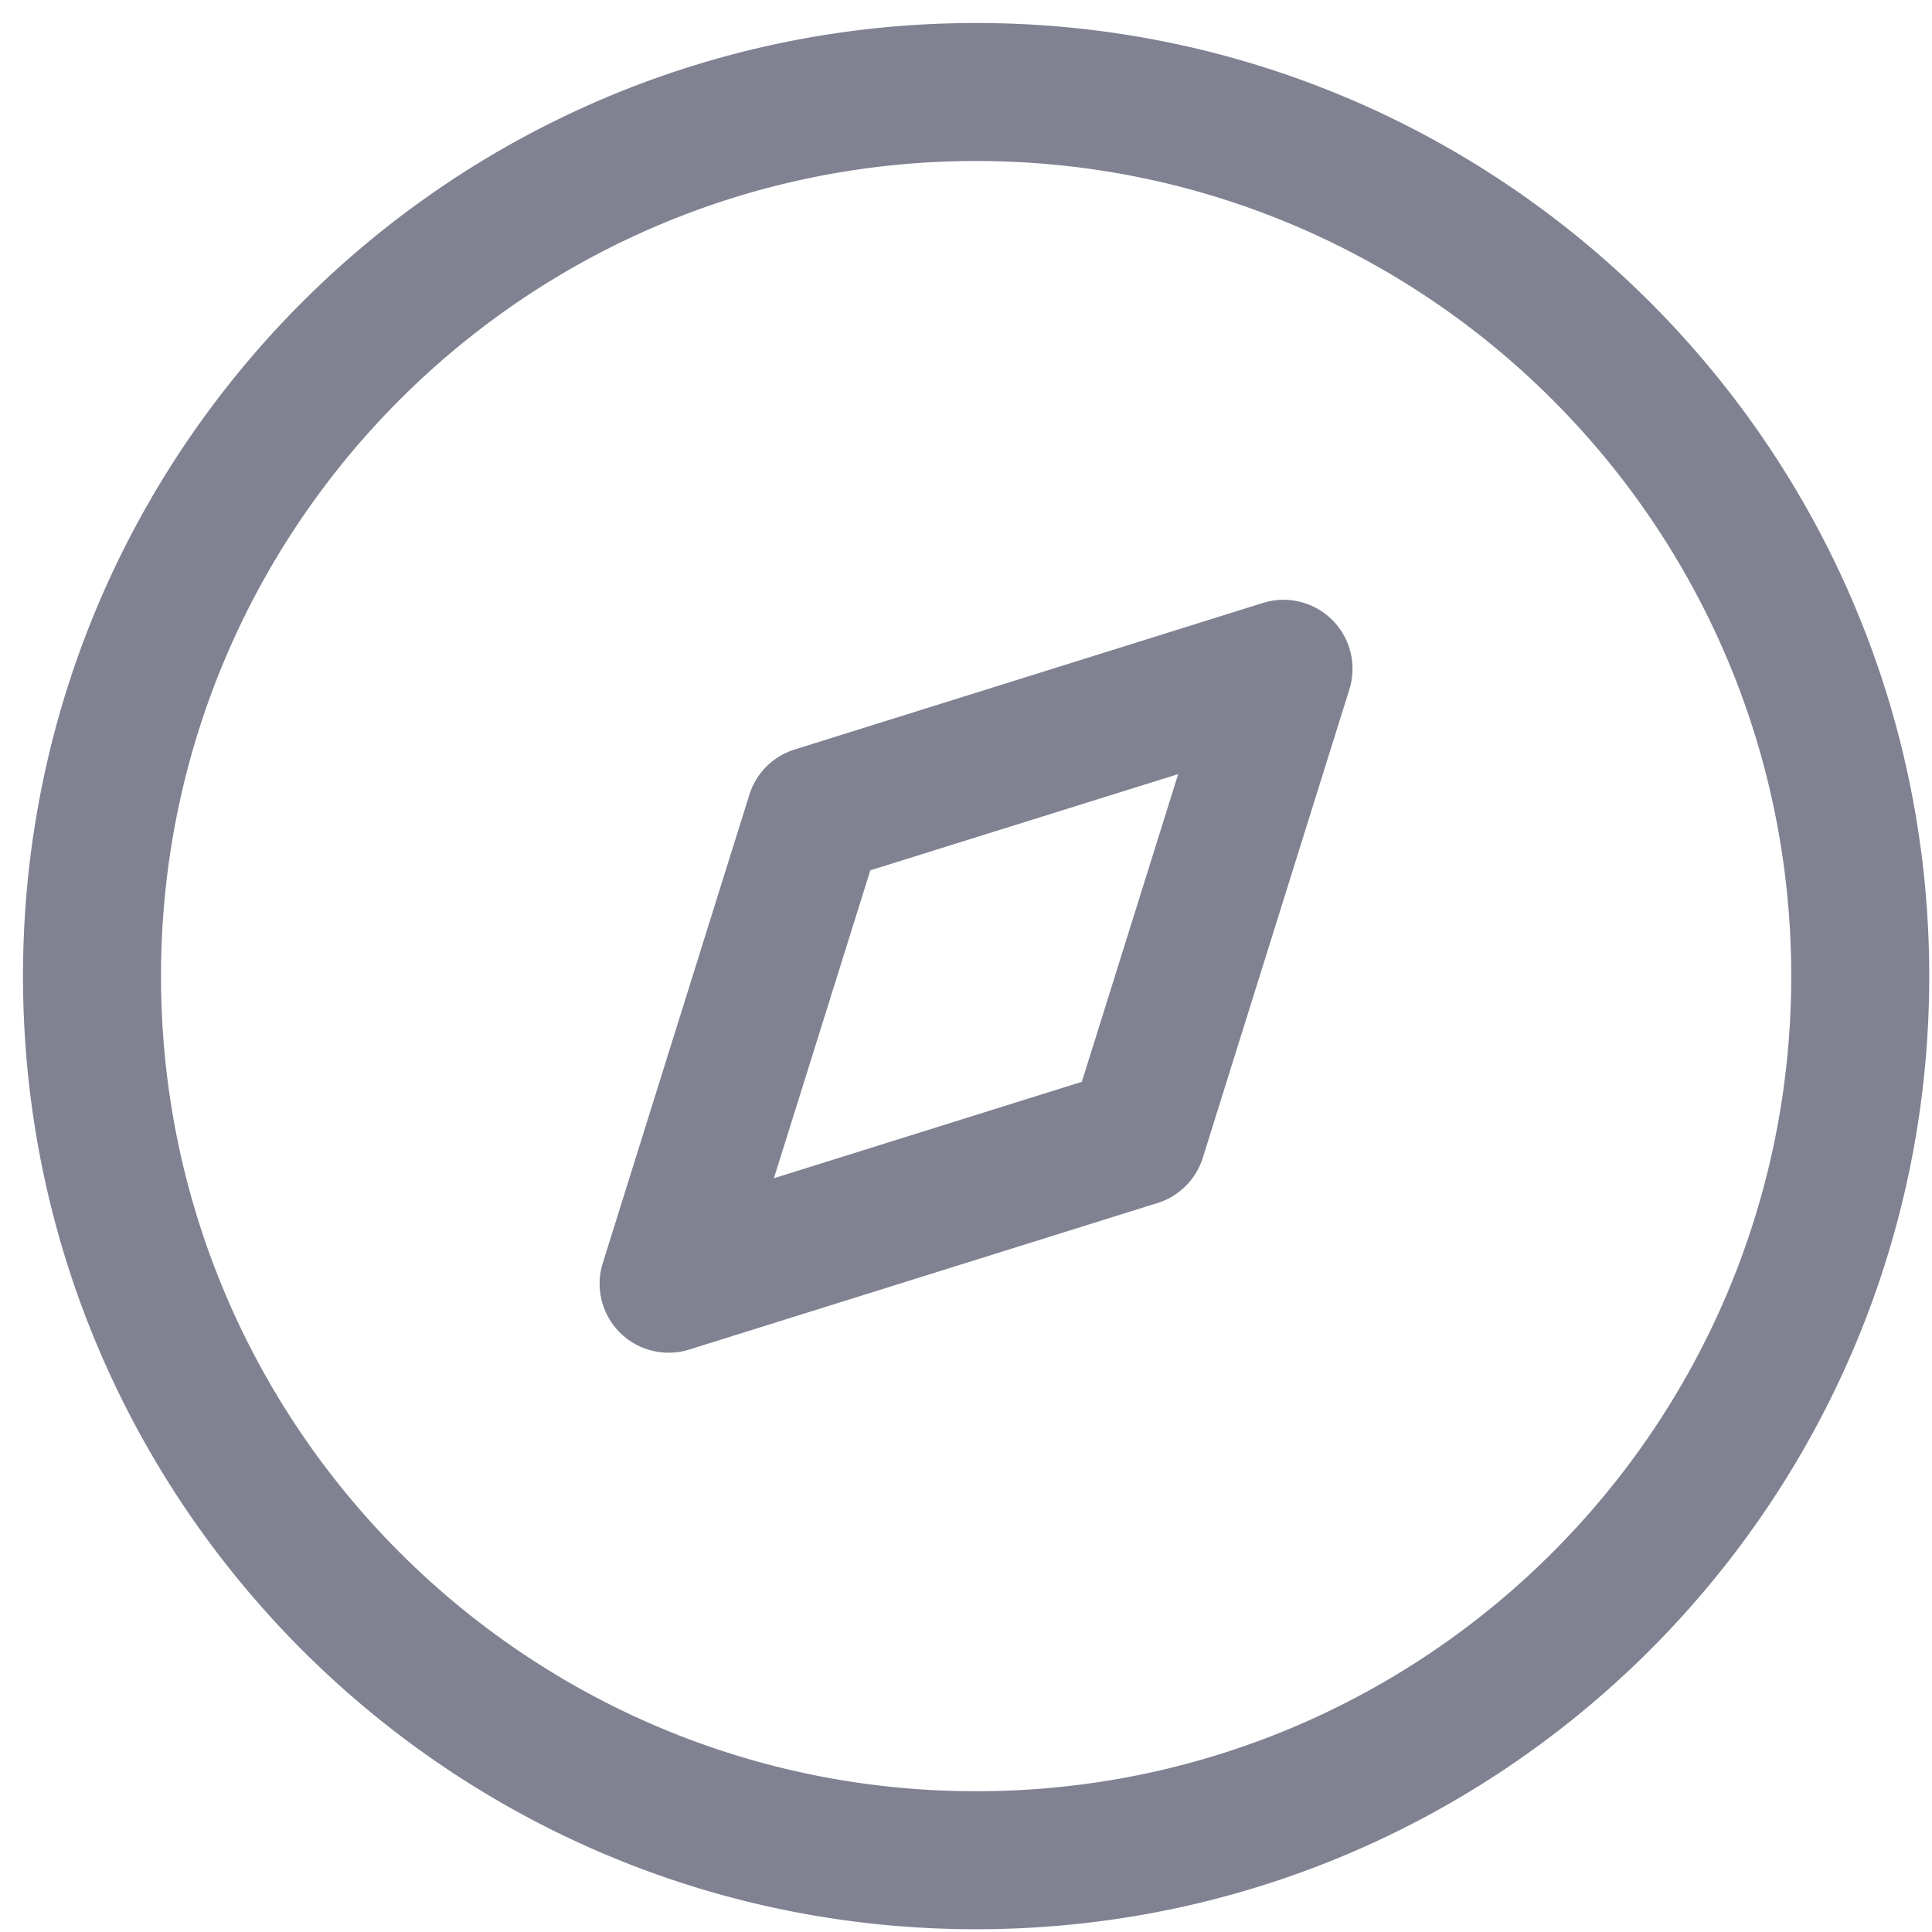 <svg xmlns="http://www.w3.org/2000/svg" width="21" height="21" viewBox="0 0 21 21">
  <path fill="#808191"
    d="M10.61.25c5.722 0 10.36 4.64 10.36 10.36s-4.64 10.36-10.36 10.36S.25 16.333.25 10.61 4.89.25 10.61.25zm0 1.5c-4.894 0-8.86 3.967-8.86 8.86s3.967 8.86 8.86 8.86 8.86-3.967 8.86-8.86-3.967-8.86-8.86-8.86zm3.117 4.804a.75.75 0 0 1 .94.94h0l-1.593 5.09a.75.75 0 0 1-.492.492h0l-5.09 1.593a.75.75 0 0 1-.94-.94h0l1.593-5.09a.75.75 0 0 1 .492-.492h0zm-.92 1.86L9.46 9.46l-1.048 3.347 3.347-1.048 1.048-3.347z" />
</svg>
